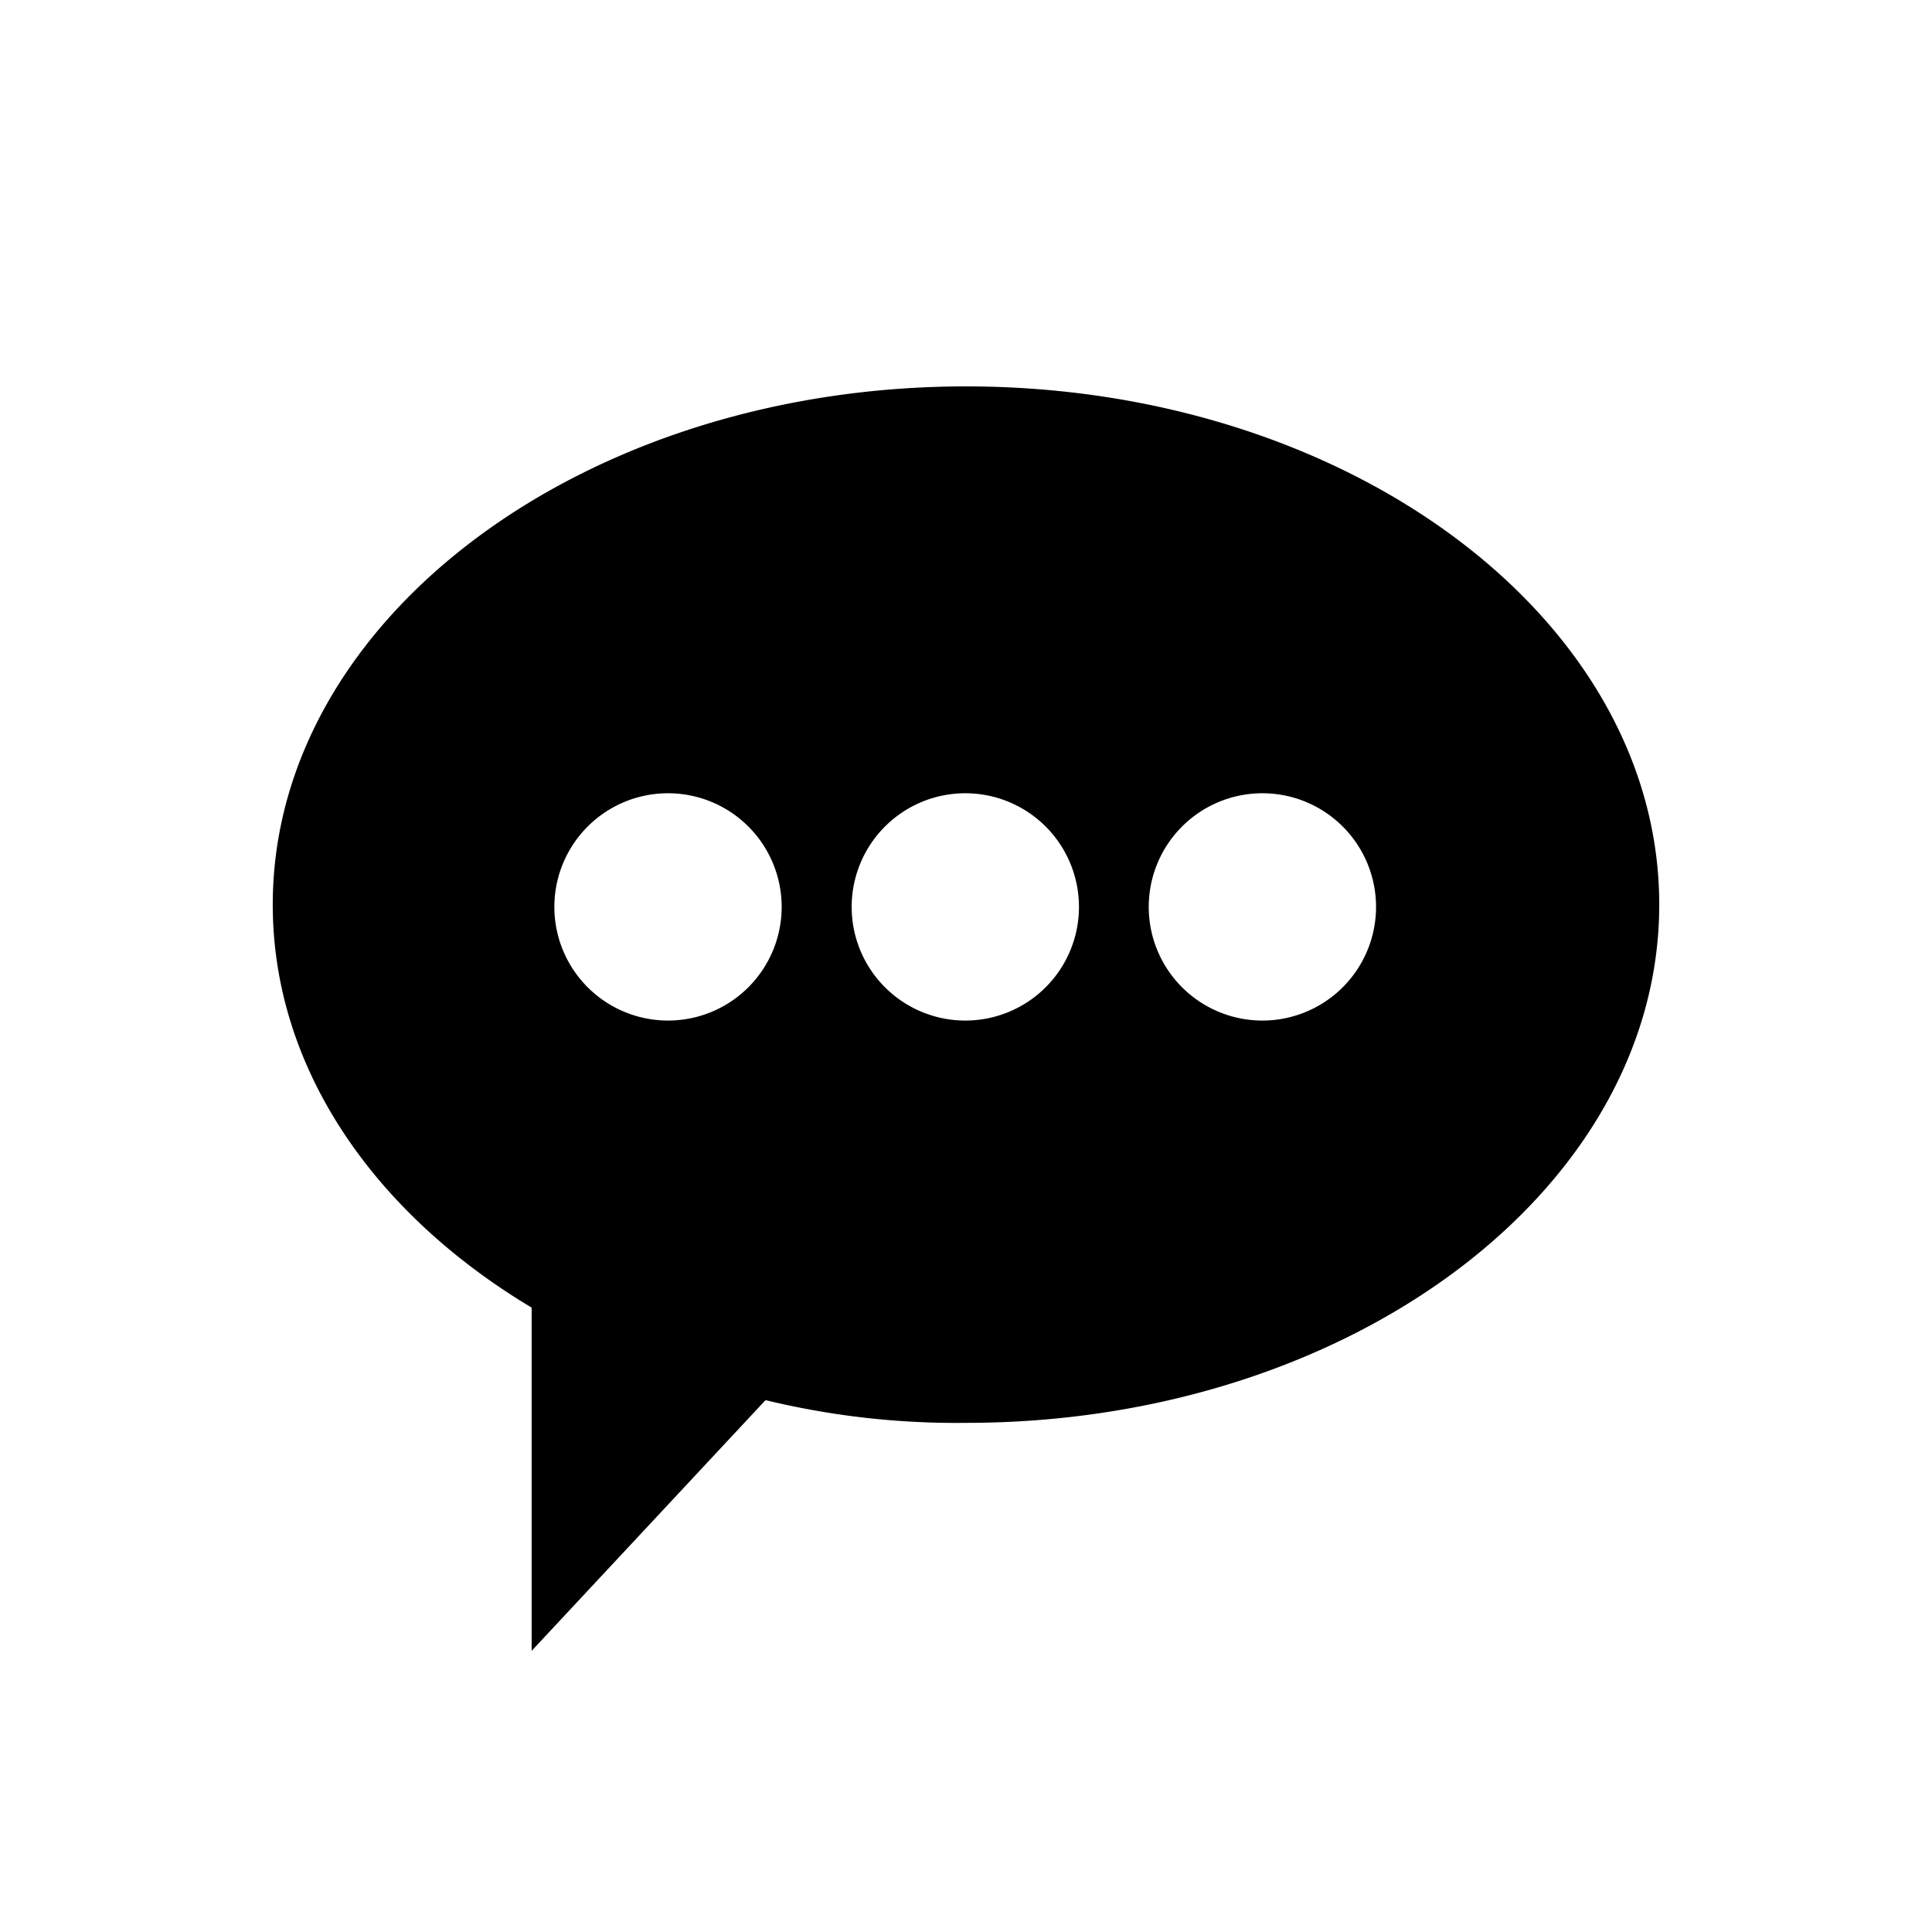 <?xml version="1.0" encoding="UTF-8"?>
<svg xmlns="http://www.w3.org/2000/svg" viewBox="0 0 85 85" id="opinion">
  <defs>
    <style>.e54c75d9-a7e6-49d8-b59f-37a5db9eed90{fill:none;}.bf1e2ce8-d6a7-4696-876a-cfcde9e9c793{fill-rule:evenodd;}</style>
  </defs>
  <g id="b9561cf3-9743-45cd-b8e2-35d83bd7cea5" data-name="Layer 2">
    <g id="f5249cbb-78b2-45ba-a0dc-1febe47c7a2a" data-name="Layer 1">
      <circle class="e54c75d9-a7e6-49d8-b59f-37a5db9eed90" cx="42.5" cy="42.5" r="42.5"/>
      <path class="bf1e2ce8-d6a7-4696-876a-cfcde9e9c793" d="M60.54,39.9a5,5,0,1,0-5,5A5,5,0,0,0,60.54,39.9Zm-13.07,0a5,5,0,1,0-5,5A5,5,0,0,0,47.47,39.9Zm-13.08,0a5,5,0,1,0-5,5A5,5,0,0,0,34.39,39.9Zm-11,32.73V57.53C16.46,53.38,12,47,12,39.8,12,27.23,25.68,17,42.5,17S73,27.23,73,39.8,59.32,62.6,42.5,62.6a35.65,35.65,0,0,1-8.82-1Z"/>
    </g>
  </g>
</svg>